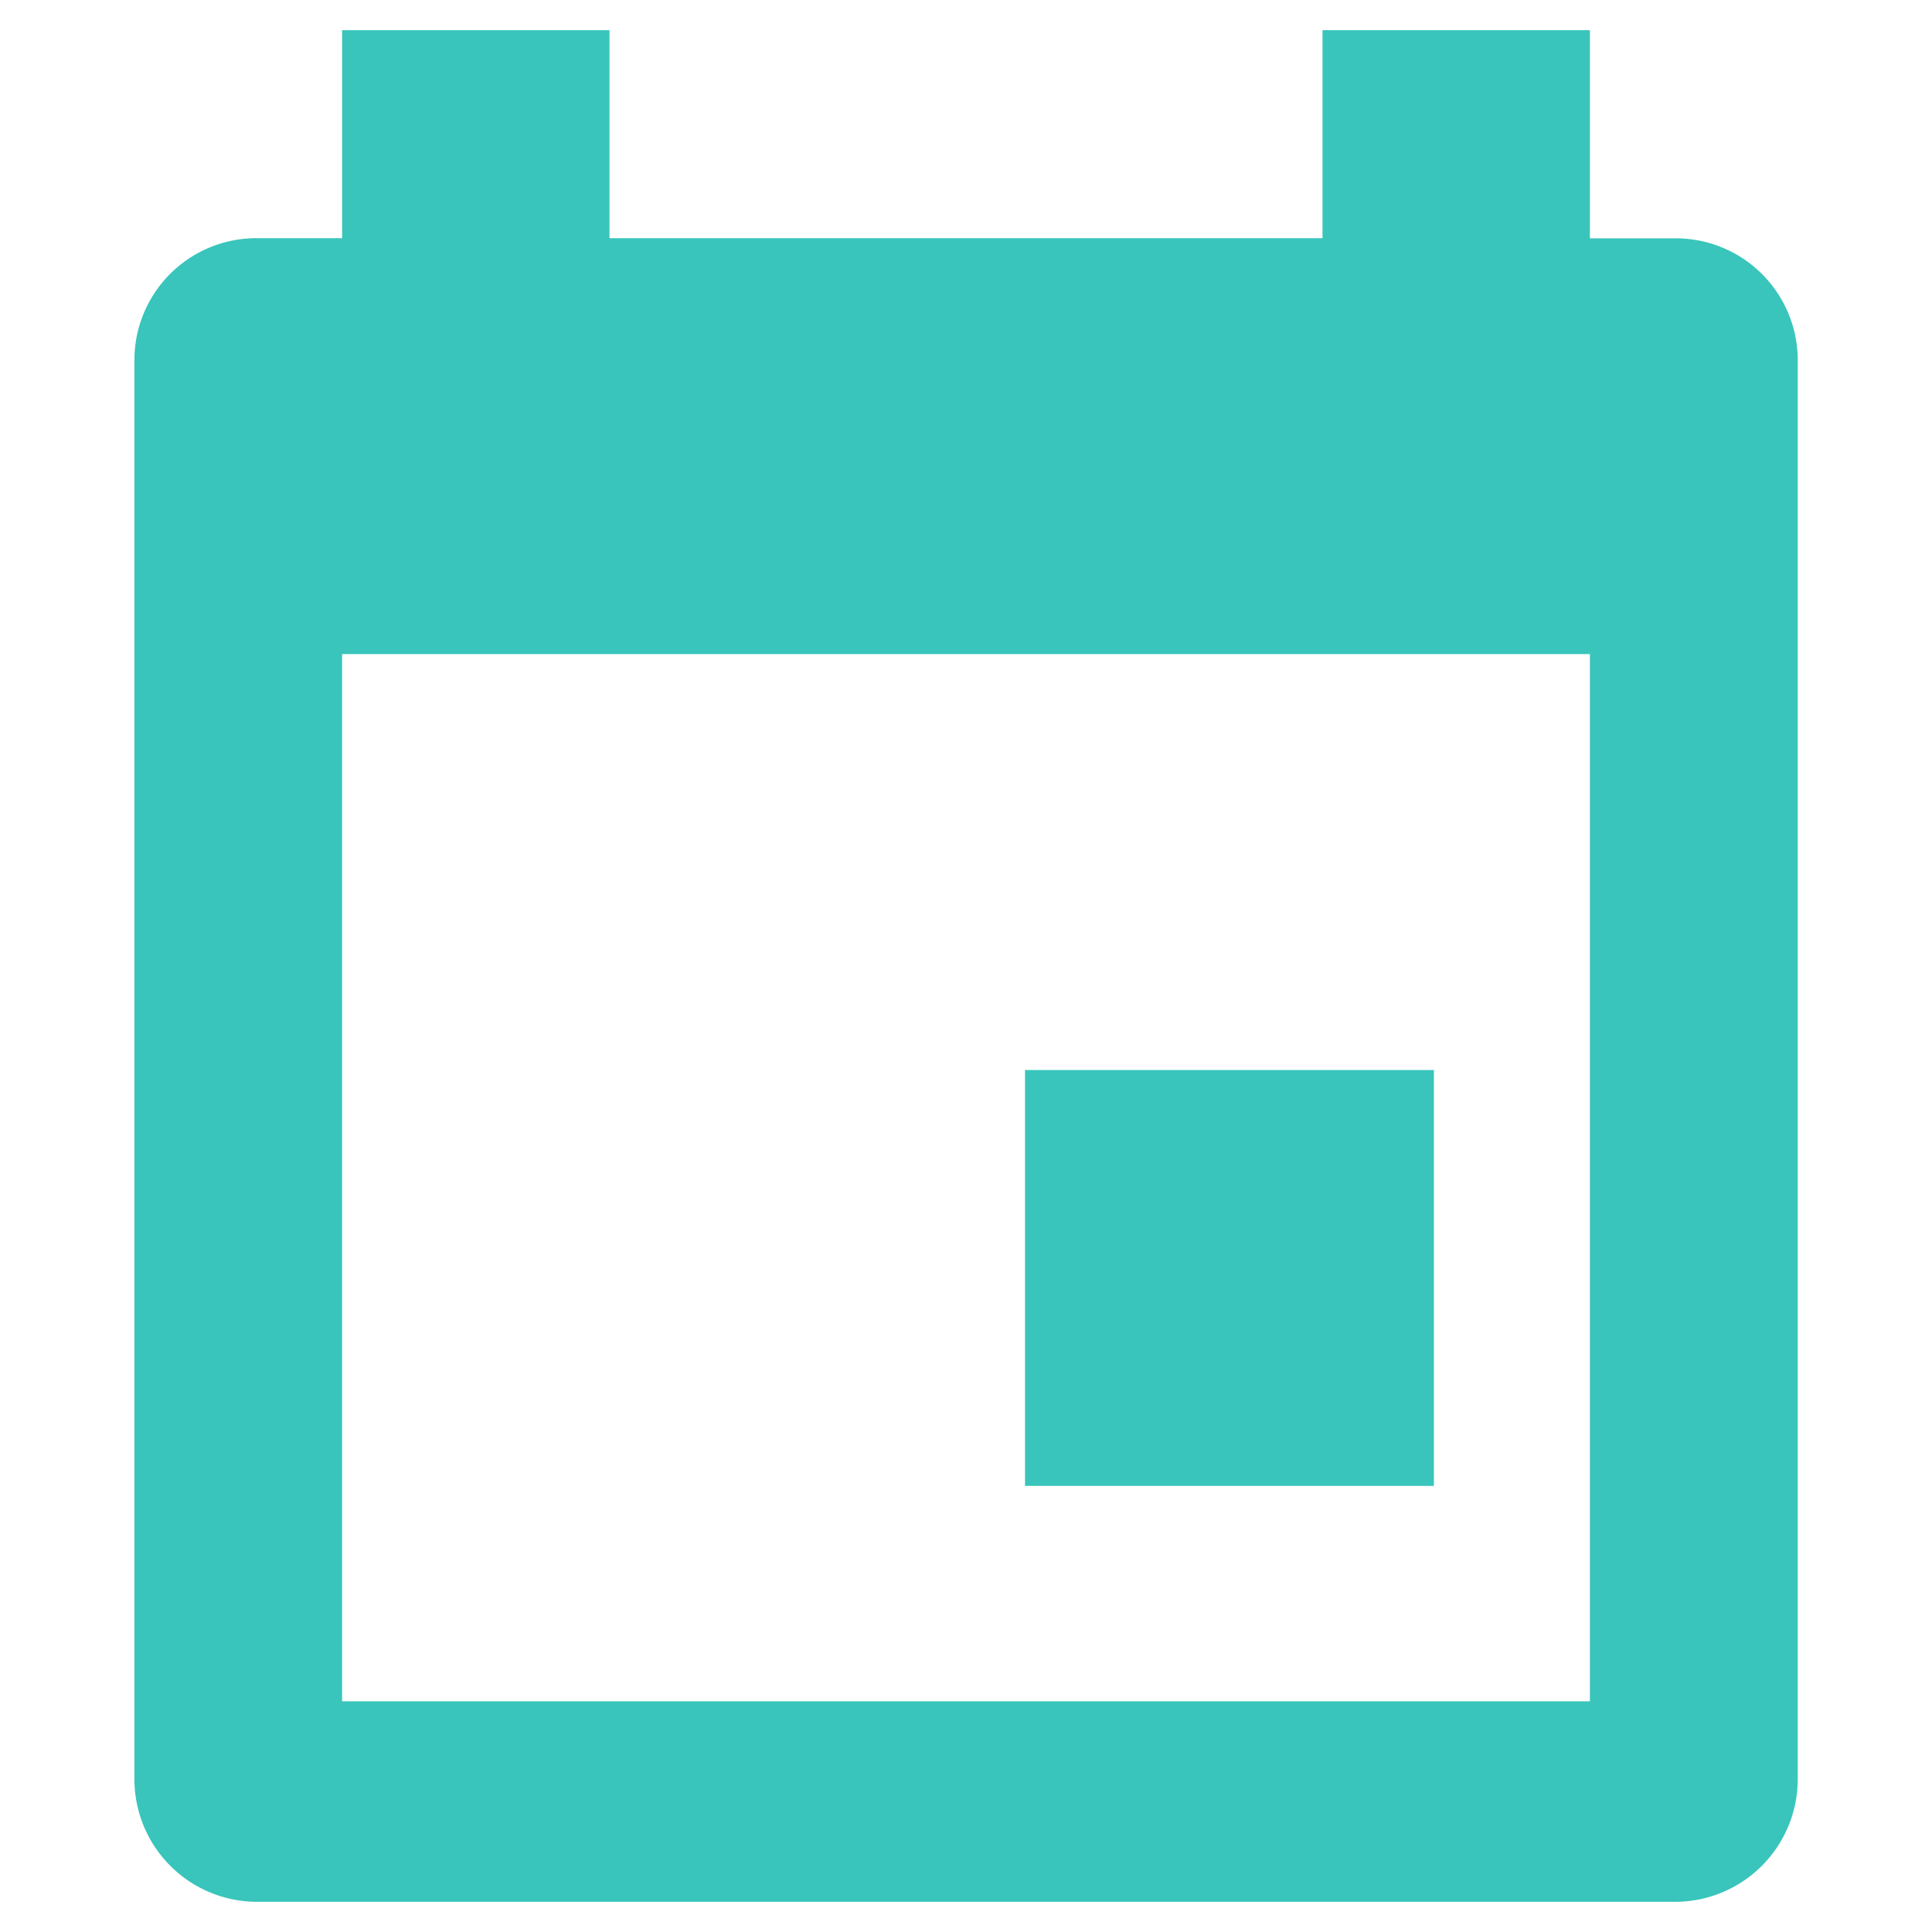 <svg id="图层_1" data-name="图层 1" xmlns="http://www.w3.org/2000/svg" viewBox="0 0 256 256"><defs><style>.cls-1{fill:#39c5bb;fill-rule:evenodd;}</style></defs><title>(calendar)</title><path class="cls-1" d="M135.82,141.78v55.11H190V141.78ZM45.33,225.43V86.67H210.67V225.43ZM175.24,31.56H80.76V4H45.33V31.56H33.81a16.16,16.16,0,0,0-16,16.21v188A16.26,16.26,0,0,0,34,252H222a16.26,16.26,0,0,0,16.21-16.21v-188a16.16,16.16,0,0,0-16-16.21H210.67V4H175.24Z"/></svg>